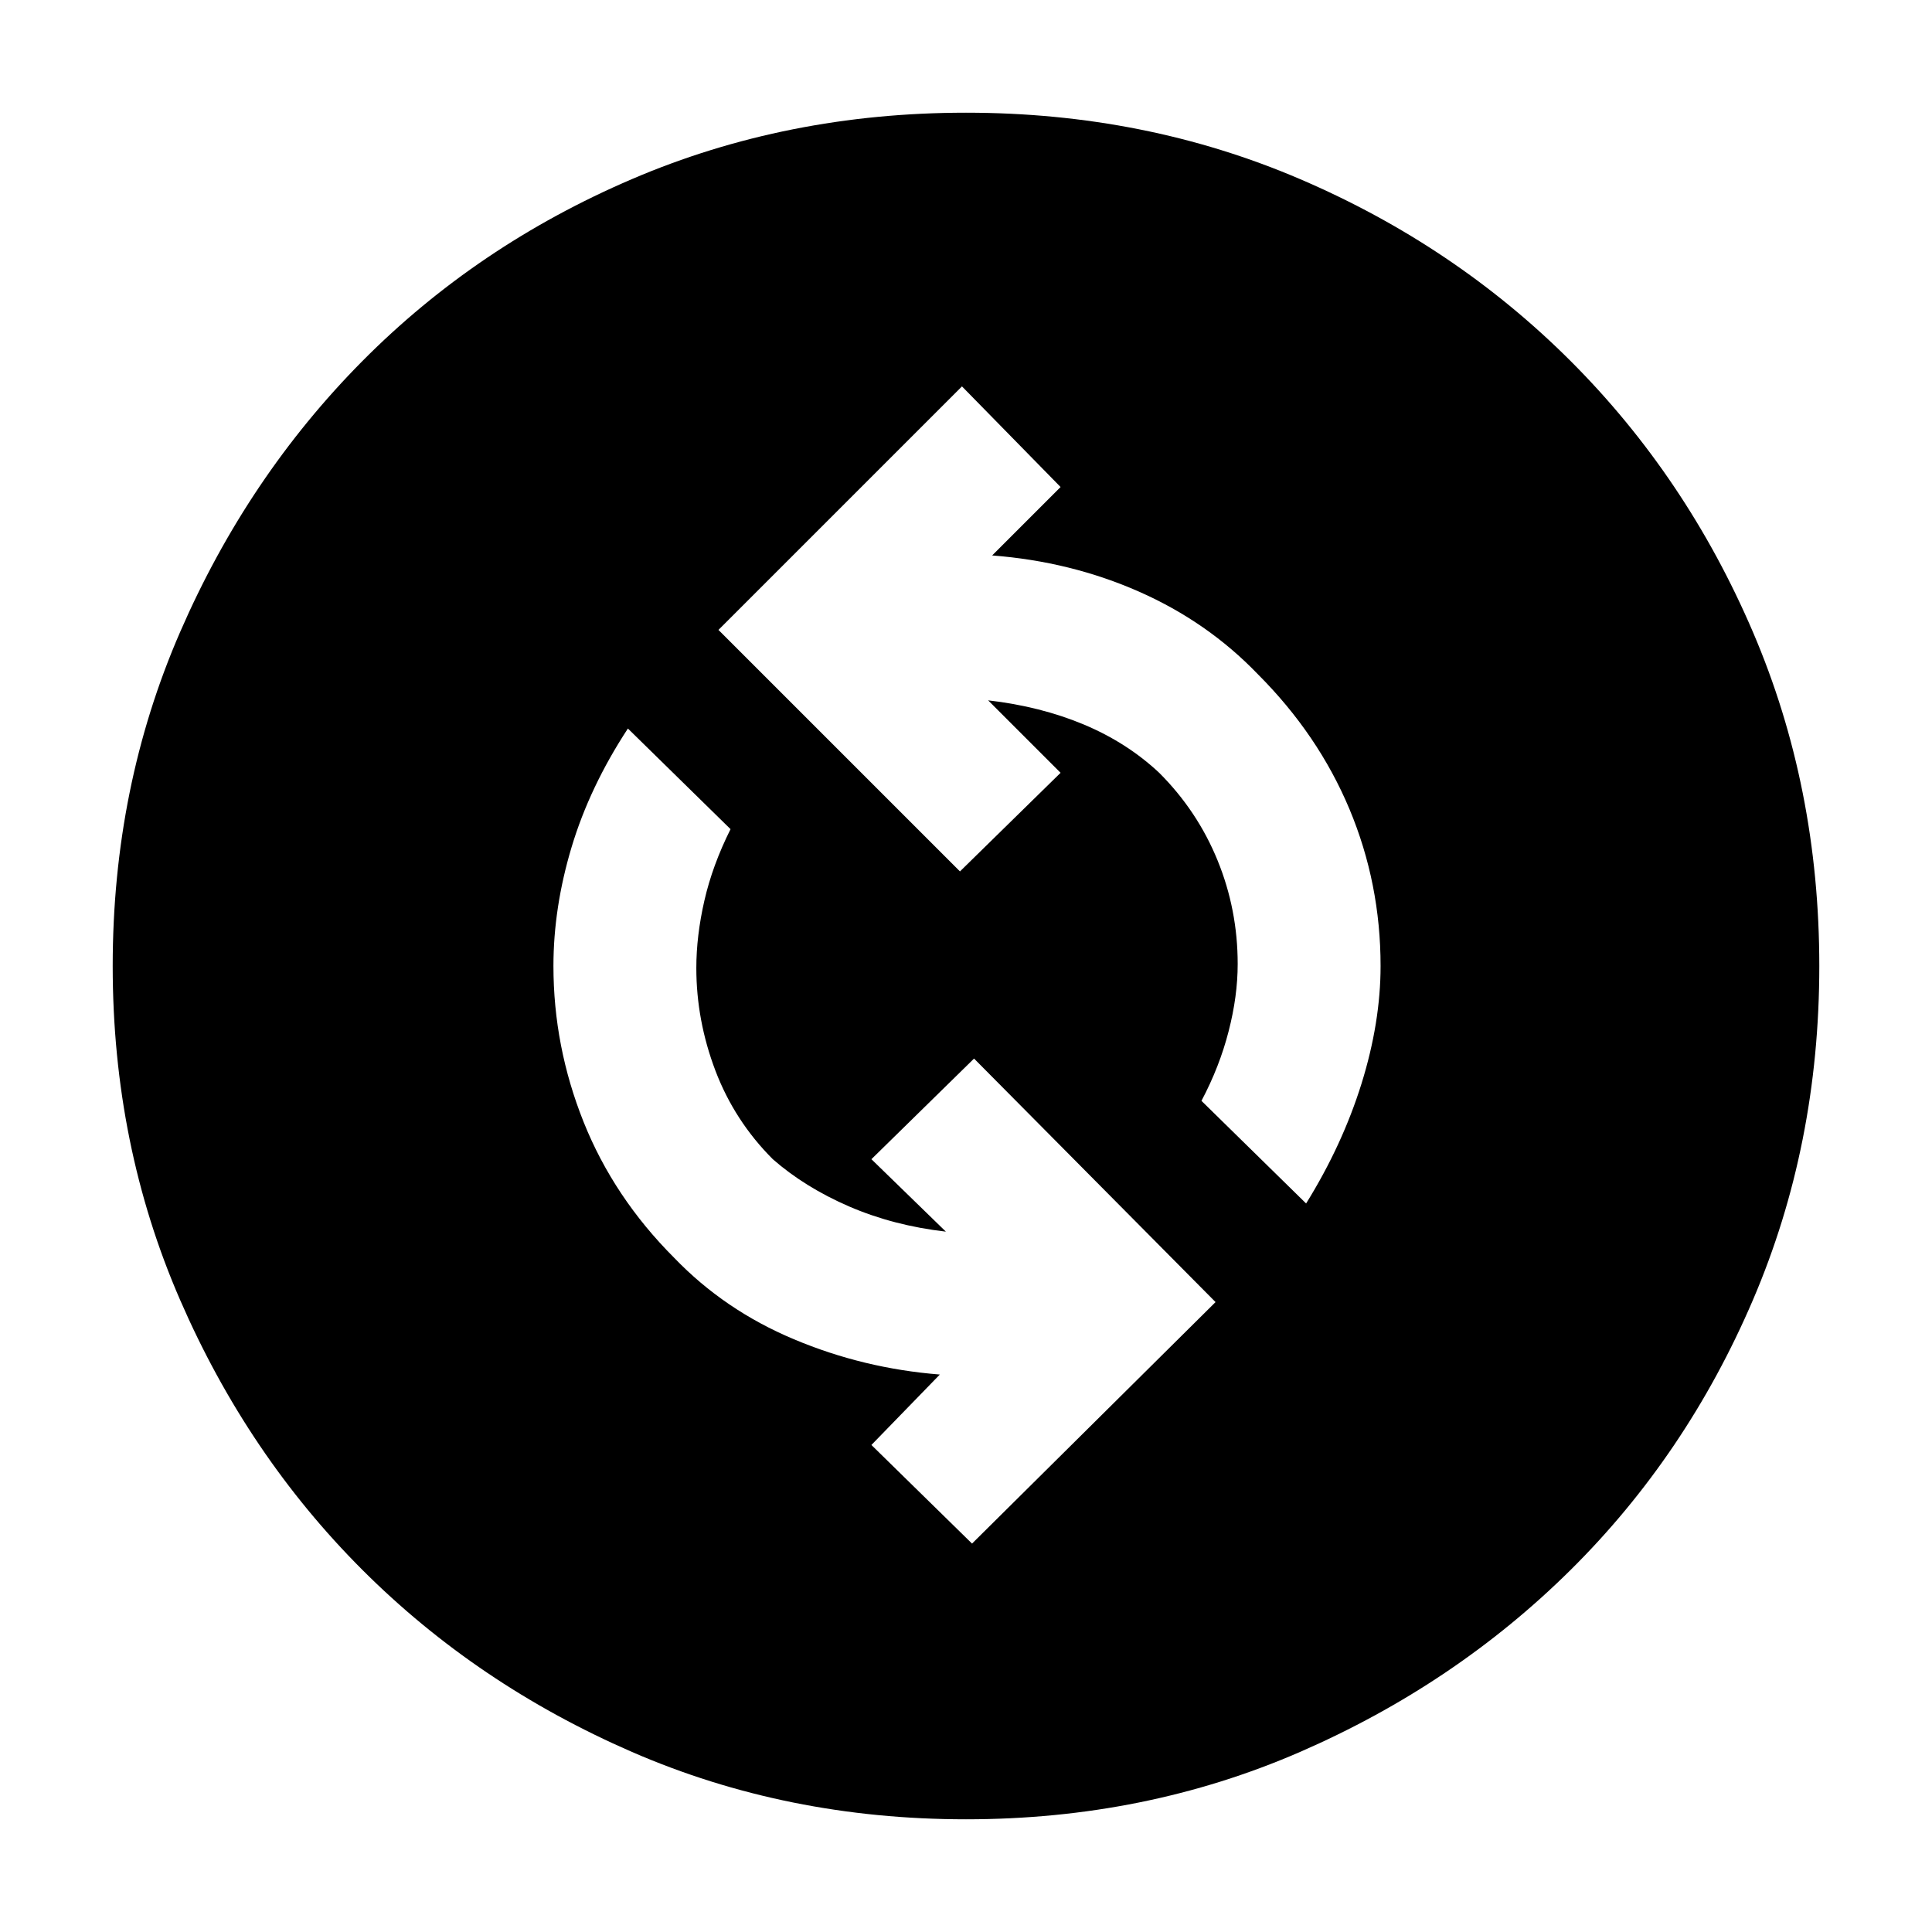 <svg xmlns="http://www.w3.org/2000/svg" height="24" width="24"><path d="m12.075 19.175 3.025-3-3-3.025-1.275 1.25.925.9q-.65-.075-1.2-.312-.55-.238-.95-.588-.475-.475-.713-1.1-.237-.625-.237-1.275 0-.4.1-.837.1-.438.325-.888L7.8 9.05q-.475.725-.7 1.475-.225.75-.225 1.475 0 1 .375 1.938.375.937 1.125 1.687.625.65 1.488 1.012.862.363 1.812.438l-.85.875Zm4.15-4.225q.45-.725.688-1.488.237-.762.237-1.462 0-1.025-.387-1.95-.388-.925-1.138-1.675Q15 7.725 14.15 7.35q-.85-.375-1.825-.45l.85-.85L11.95 4.8 8.925 7.825l3 3 1.25-1.225-.9-.9q.65.075 1.188.3.537.225.937.6.475.475.725 1.088.25.612.25 1.287 0 .4-.113.837-.112.438-.337.863ZM12 22.6q-2.225 0-4.15-.837-1.925-.838-3.35-2.263-1.425-1.425-2.262-3.35Q1.4 14.225 1.4 12q0-2.225.838-4.15.837-1.925 2.262-3.363Q5.925 3.05 7.85 2.225T12 1.4q2.225 0 4.15.825 1.925.825 3.363 2.262 1.437 1.438 2.262 3.363T22.6 12q0 2.225-.825 4.15-.825 1.925-2.262 3.35-1.438 1.425-3.363 2.263-1.925.837-4.15.837Z"/></svg>